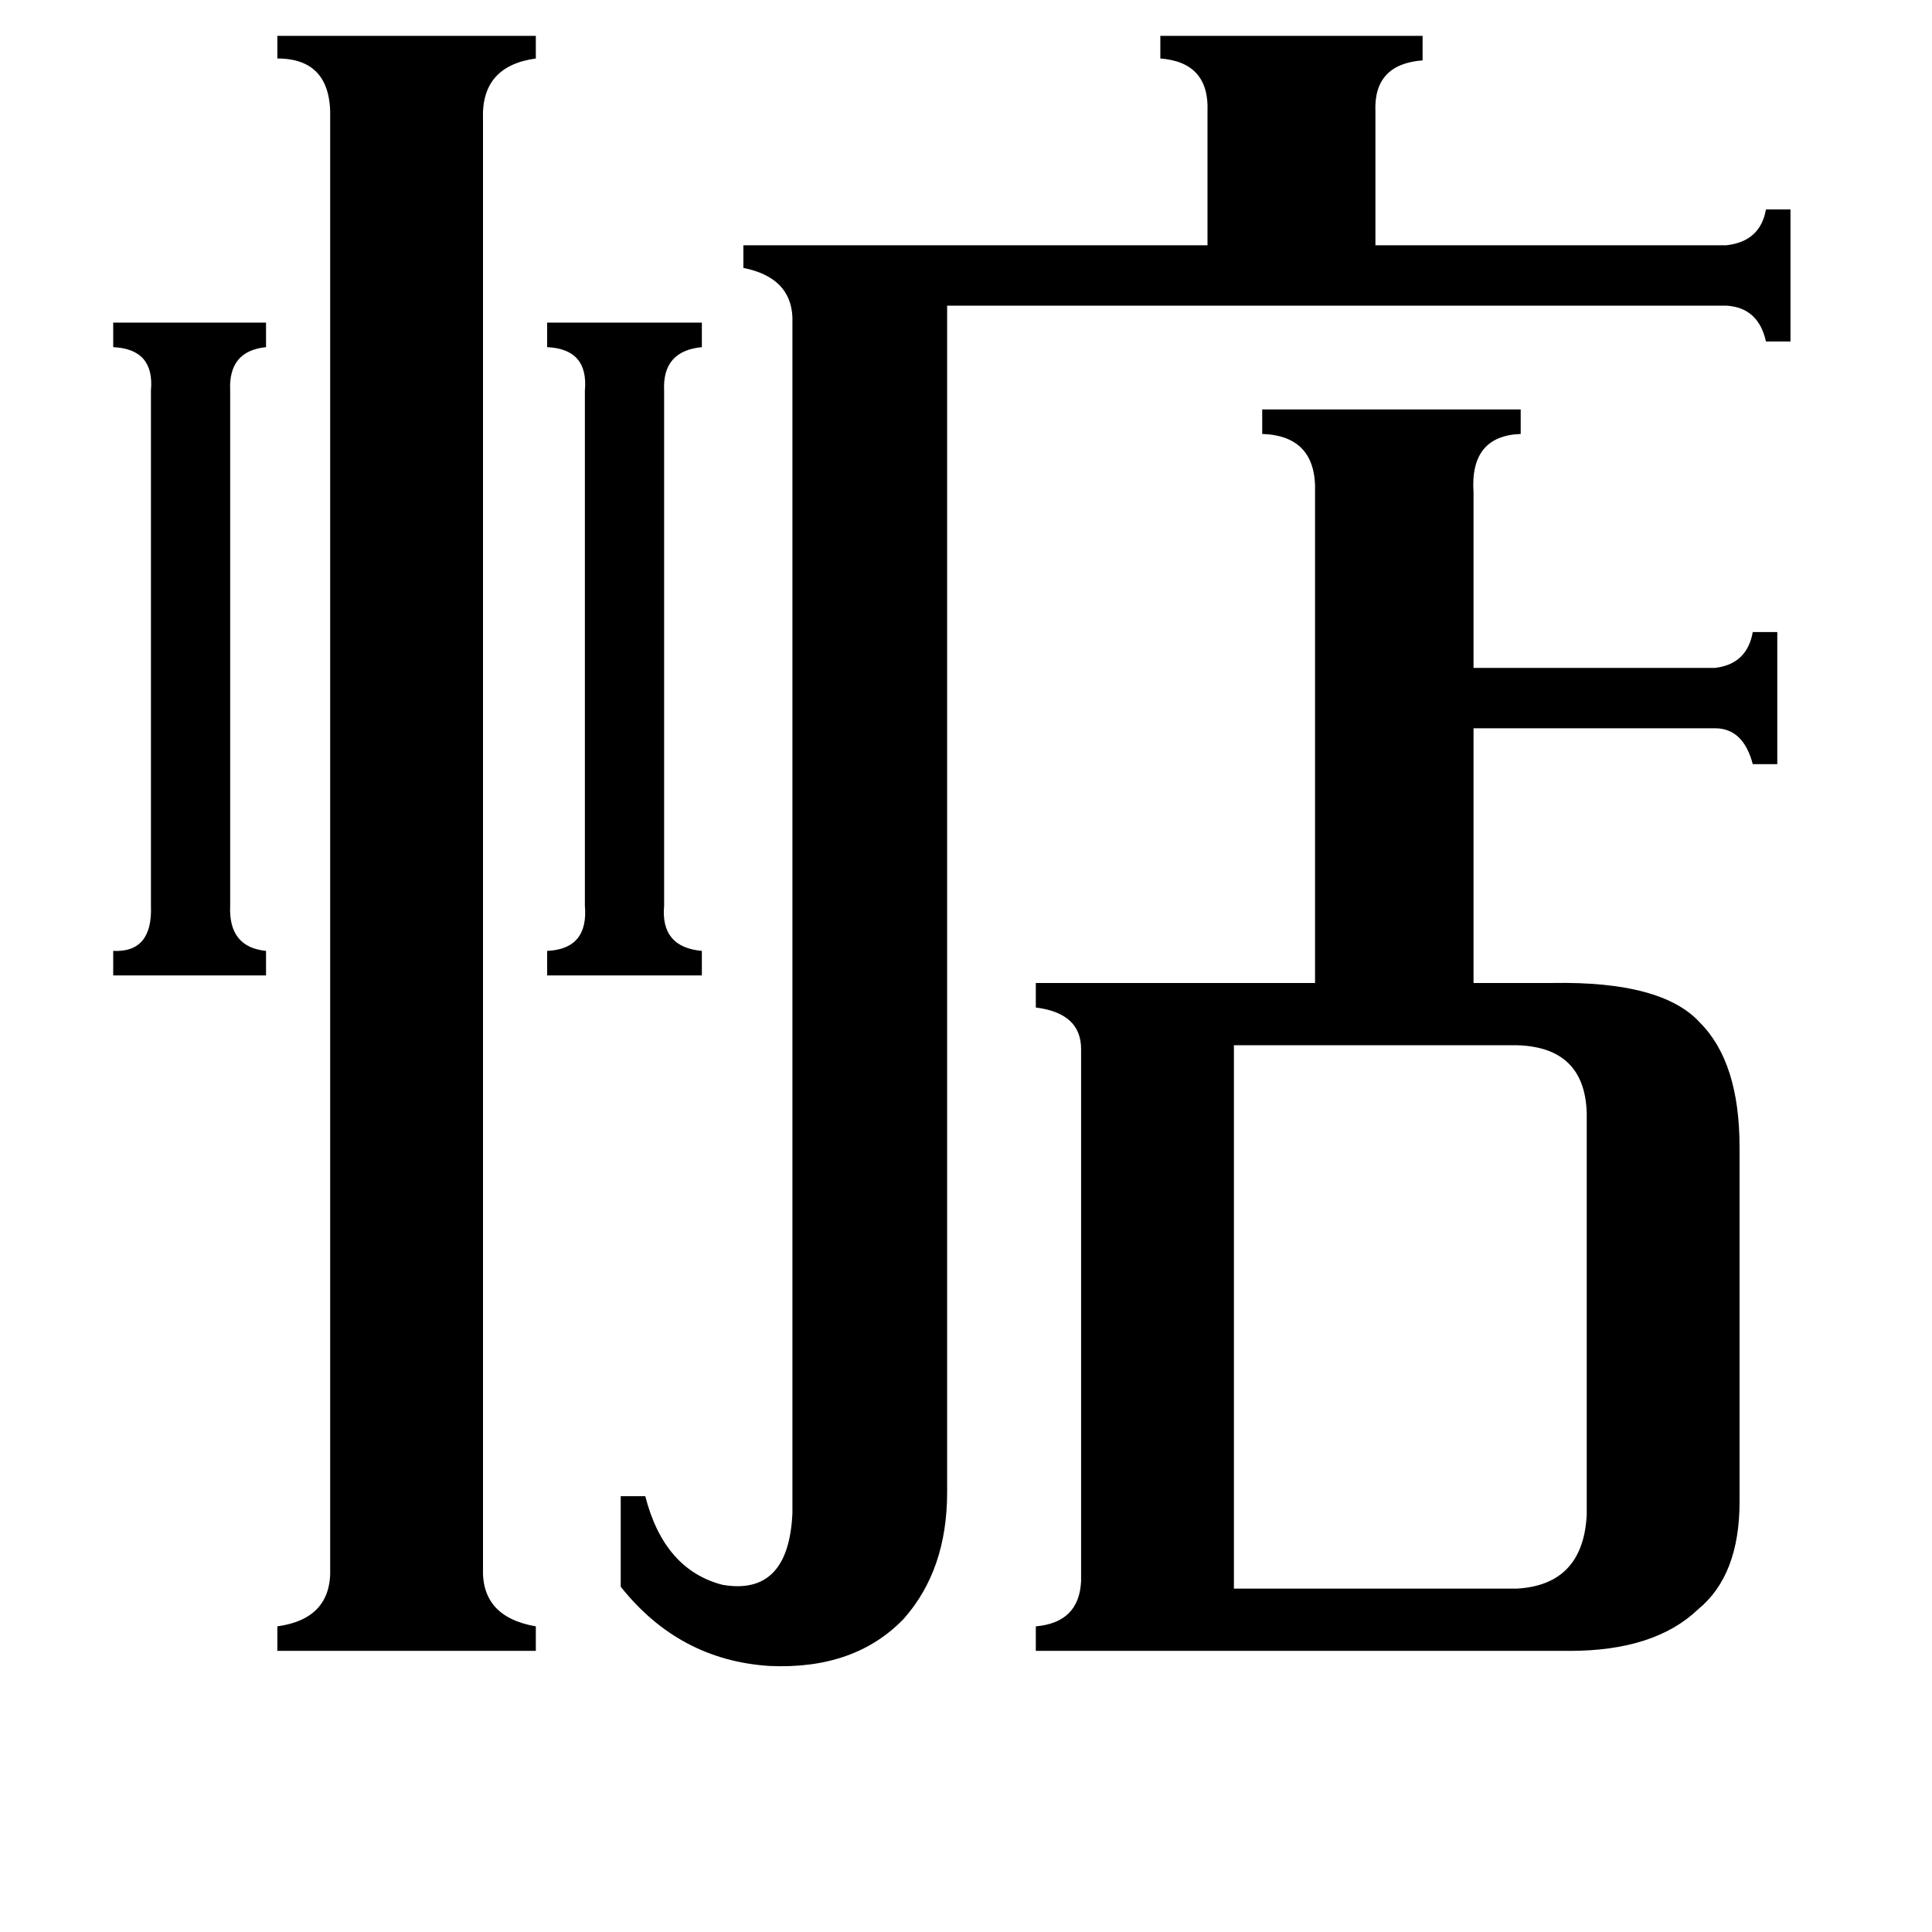 <svg xmlns="http://www.w3.org/2000/svg" viewBox="0 -800 1024 1024">
	<path fill="#000000" d="M122 -320Q121 -298 141 -296V-283H60V-296Q81 -295 80 -320V-593Q82 -615 60 -616V-629H141V-616Q121 -614 122 -593ZM352 -320Q350 -298 372 -296V-283H290V-296Q312 -297 310 -320V-593Q312 -615 290 -616V-629H372V-616Q351 -614 352 -593ZM654 42H804Q839 40 841 3V-210Q840 -245 804 -246H654ZM256 31Q255 57 284 62V75H147V62Q176 58 175 31V-737Q176 -769 147 -769V-781H284V-769Q255 -765 256 -737ZM502 -9Q502 32 479 58Q453 85 408 83Q360 80 329 41V-7H342Q352 32 383 40Q418 46 420 2V-632Q419 -653 394 -658V-670H640V-741Q641 -767 615 -769V-781H754V-768Q728 -766 729 -741V-670H915Q933 -672 936 -689H949V-619H936Q932 -637 915 -638H502ZM697 -539Q698 -569 669 -570V-583H806V-570Q779 -569 781 -539V-446H909Q926 -448 929 -465H942V-395H929Q924 -414 909 -414H781V-279H823Q881 -280 901 -258Q922 -237 922 -192V-4Q922 35 900 53Q877 75 832 75H549V62Q572 60 573 38V-244Q573 -263 549 -266V-279H697Z"/>
</svg>